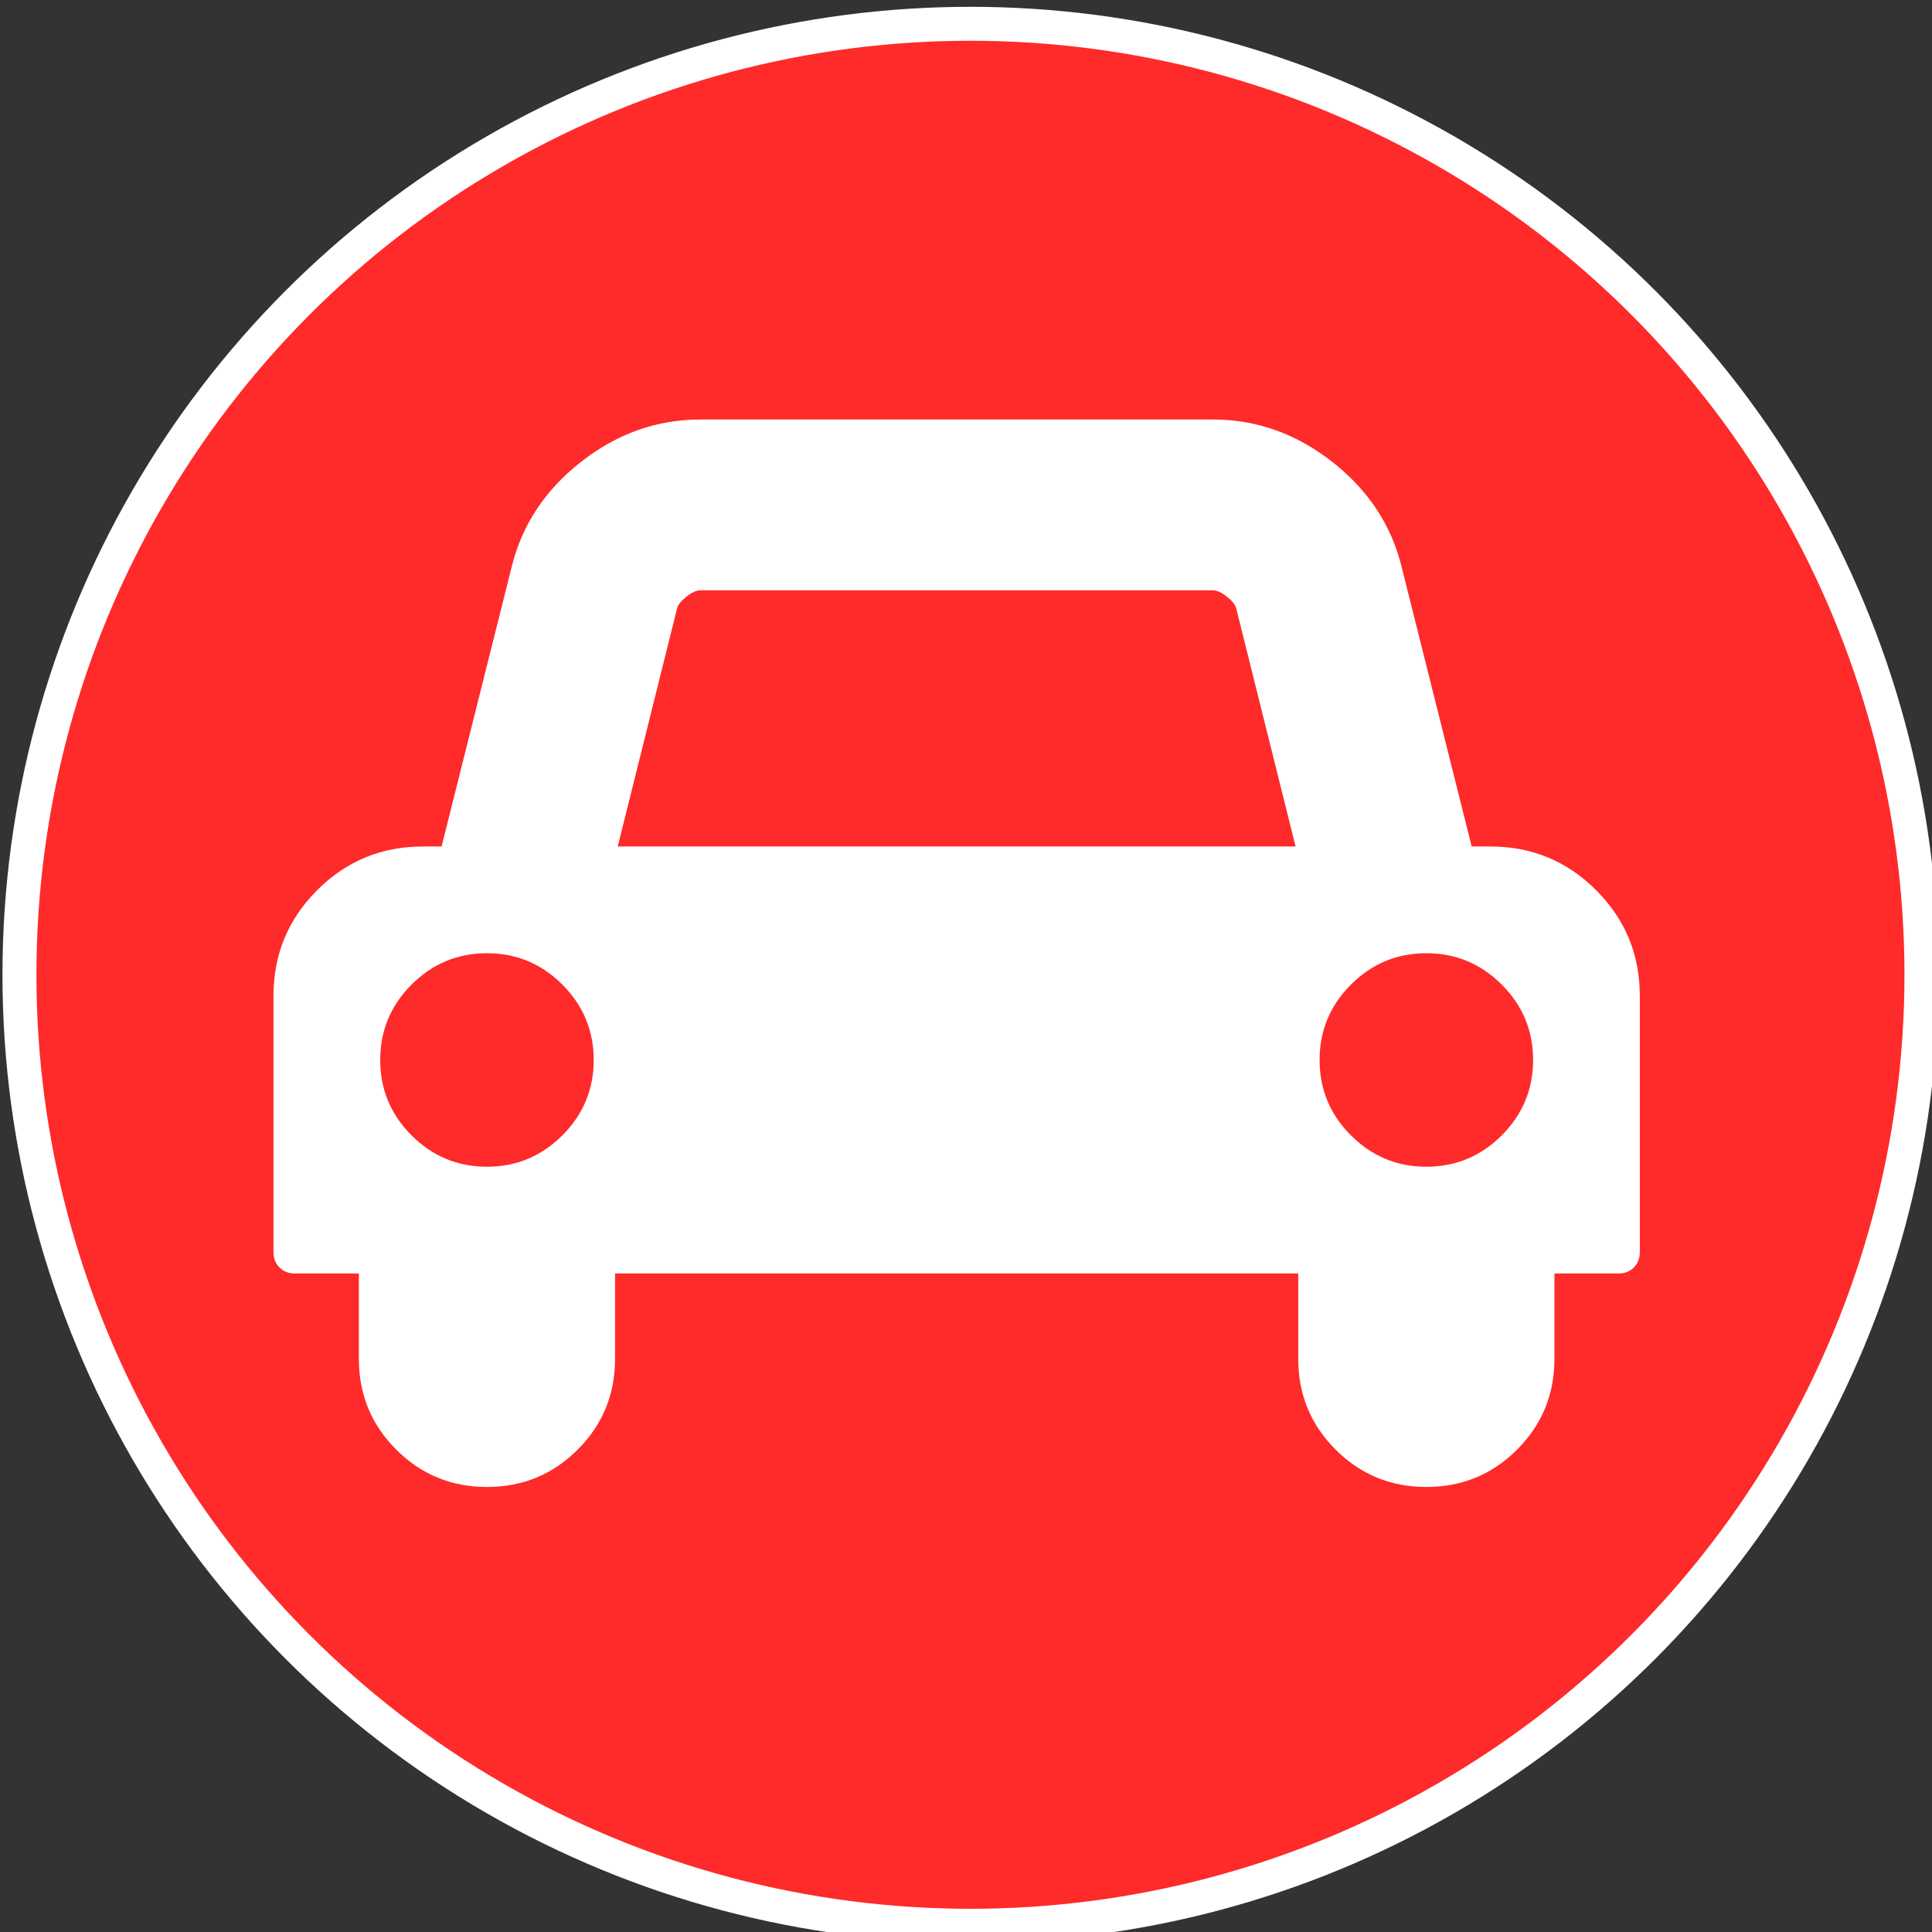 <?xml version="1.0" encoding="UTF-8" standalone="no"?>
<!-- Created with Inkscape (http://www.inkscape.org/) -->

<svg
   xmlns:dc="http://purl.org/dc/elements/1.1/"
   xmlns:cc="http://creativecommons.org/ns#"
   xmlns:rdf="http://www.w3.org/1999/02/22-rdf-syntax-ns#"
   xmlns:svg="http://www.w3.org/2000/svg"
   xmlns="http://www.w3.org/2000/svg"
   xmlns:sodipodi="http://sodipodi.sourceforge.net/DTD/sodipodi-0.dtd"
   xmlns:inkscape="http://www.inkscape.org/namespaces/inkscape"
   width="32"
   height="32"
   viewBox="0 0 32 32"
   id="svg2"
   version="1.1"
   inkscape:version="0.91 r13725"
   sodipodi:docname="favicon.svg">
  <rect x="0" y="0" width="32" height="32" fill="#333333" stroke="none"/>
  <defs
     id="defs4" />
  <sodipodi:namedview
     id="base"
     pagecolor="#ffffff"
     bordercolor="#666666"
     borderopacity="1.0"
     inkscape:pageopacity="0.0"
     inkscape:pageshadow="2"
     inkscape:zoom="16"
     inkscape:cx="12.012511"
     inkscape:cy="7.6123818"
     inkscape:document-units="px"
     inkscape:current-layer="g4588"
     showgrid="false"
     units="px"
     inkscape:window-width="1920"
     inkscape:window-height="1056"
     inkscape:window-x="0"
     inkscape:window-y="24"
     inkscape:window-maximized="1" />
  <g
     inkscape:label="Layer 1"
     inkscape:groupmode="layer"
     id="layer1"
     transform="translate(0,-1020.362)">
    <g
       id="g4588"
       transform="translate(-219.5,438.5)">
      <g
         id="g4592"
         transform="matrix(0.074,0,0,0.074,205.445,565.484)">
        <circle
           style="fill:#ff2a2a;fill-opacity:1;stroke:#ffffff;stroke-width:7.6;stroke-linejoin:round;stroke-miterlimit:4;stroke-dasharray:none;stroke-dashoffset:0;stroke-opacity:1"
           id="path4136"
           cx="407.143"
           cy="439.505"
           r="212.857" />
        <path
           inkscape:connector-curvature="0"
           style="fill:#ffffff"
           d="m 322.821,458.576 q 0,-9.856 -7.019,-16.874 -7.019,-7.019 -16.874,-7.019 -9.856,0 -16.874,7.019 -7.019,7.019 -7.019,16.874 0,9.856 7.019,16.874 7.019,7.019 16.874,7.019 9.856,0 16.874,-7.019 7.019,-7.019 7.019,-16.874 z m 5.376,-47.786 151.72,0 -13.29,-53.311 q -0.299,-1.195 -2.091,-2.613 -1.792,-1.419 -3.136,-1.419 l -114.686,0 q -1.344,0 -3.136,1.419 -1.792,1.419 -2.091,2.613 z m 204.881,47.786 q 0,-9.856 -7.019,-16.874 -7.019,-7.019 -16.874,-7.019 -9.856,0 -16.874,7.019 -7.019,7.019 -7.019,16.874 0,9.856 7.019,16.874 7.019,7.019 16.874,7.019 9.856,0 16.874,-7.019 7.019,-7.019 7.019,-16.874 z m 23.893,-14.336 0,57.343 q 0,2.091 -1.344,3.435 -1.344,1.344 -3.435,1.344 l -14.336,0 0,19.114 q 0,11.946 -8.363,20.309 -8.363,8.363 -20.309,8.363 -11.946,0 -20.309,-8.363 -8.363,-8.363 -8.363,-20.309 l 0,-19.114 -152.914,0 0,19.114 q 0,11.946 -8.363,20.309 -8.363,8.363 -20.309,8.363 -11.946,0 -20.309,-8.363 -8.363,-8.363 -8.363,-20.309 l 0,-19.114 -14.336,0 q -2.091,0 -3.435,-1.344 -1.344,-1.344 -1.344,-3.435 l 0,-57.343 q 0,-13.888 9.781,-23.669 9.781,-9.781 23.669,-9.781 l 4.181,0 15.68,-62.569 q 3.435,-14.037 15.53,-23.52 12.096,-9.482 26.73,-9.482 l 114.686,0 q 14.634,0 26.73,9.482 12.096,9.482 15.53,23.52 l 15.68,62.569 4.181,0 q 13.888,0 23.669,9.781 9.781,9.781 9.781,23.669 z"
           id="path4" />
      </g>
    </g>
  </g>
</svg>
